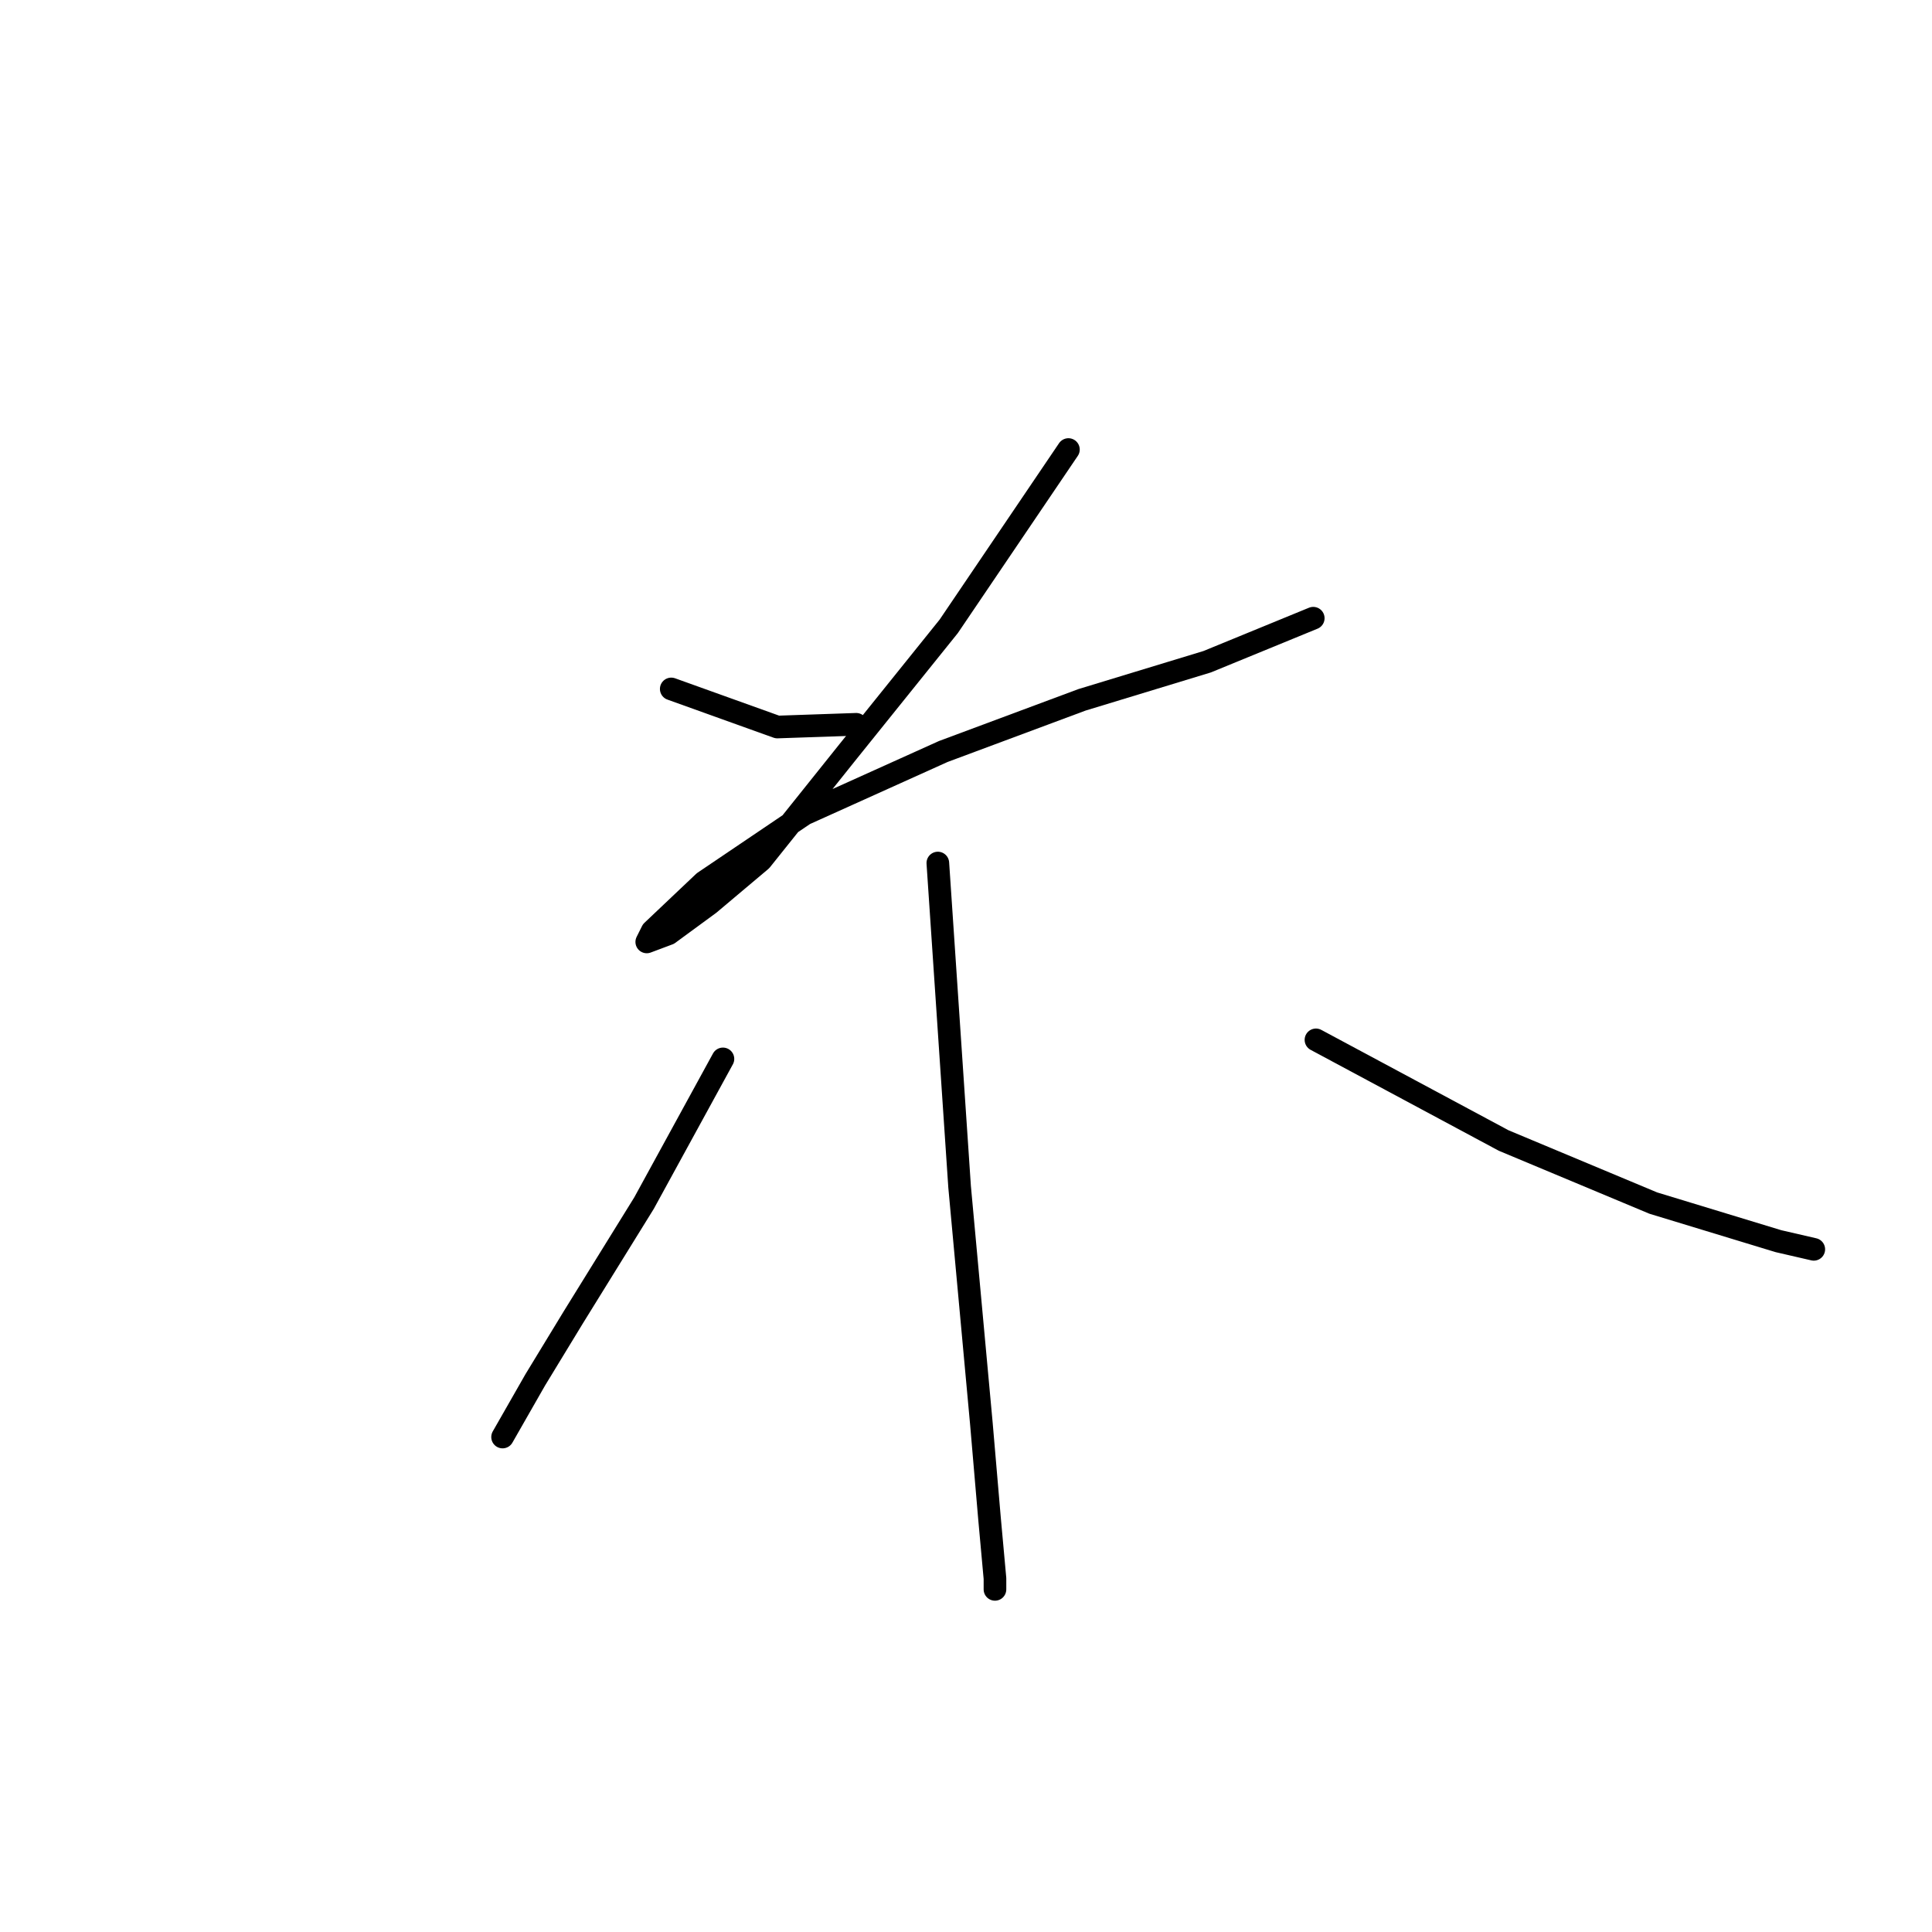 <?xml version="1.0" standalone="no"?>
    <svg width="256" height="256" xmlns="http://www.w3.org/2000/svg" version="1.1">
    <polyline stroke="black" stroke-width="3" stroke-linecap="round" fill="transparent" stroke-linejoin="round" points="88.944 91.288 103.001 96.334 113.455 95.974 113.455 95.974 " />
        <polyline stroke="black" stroke-width="3" stroke-linecap="round" fill="transparent" stroke-linejoin="round" points="141.571 59.567 125.71 82.997 112.373 99.578 100.839 113.997 93.99 119.764 88.583 123.729 85.699 124.81 86.42 123.369 93.269 116.88 106.606 107.869 124.989 99.578 143.373 92.73 159.954 87.683 174.012 81.916 174.012 81.916 " />
        <polyline stroke="black" stroke-width="3" stroke-linecap="round" fill="transparent" stroke-linejoin="round" points="124.268 114.357 127.152 157.252 130.036 188.612 131.117 201.228 131.838 209.158 131.838 210.6 131.838 210.6 " />
        <polyline stroke="black" stroke-width="3" stroke-linecap="round" fill="transparent" stroke-linejoin="round" points="95.792 140.31 85.339 159.414 75.967 174.554 70.921 182.844 66.595 190.414 66.595 190.414 " />
        <polyline stroke="black" stroke-width="3" stroke-linecap="round" fill="transparent" stroke-linejoin="round" points="174.372 137.787 199.244 151.124 219.069 159.414 235.65 164.461 240.336 165.542 240.336 165.542 " />
        </svg>